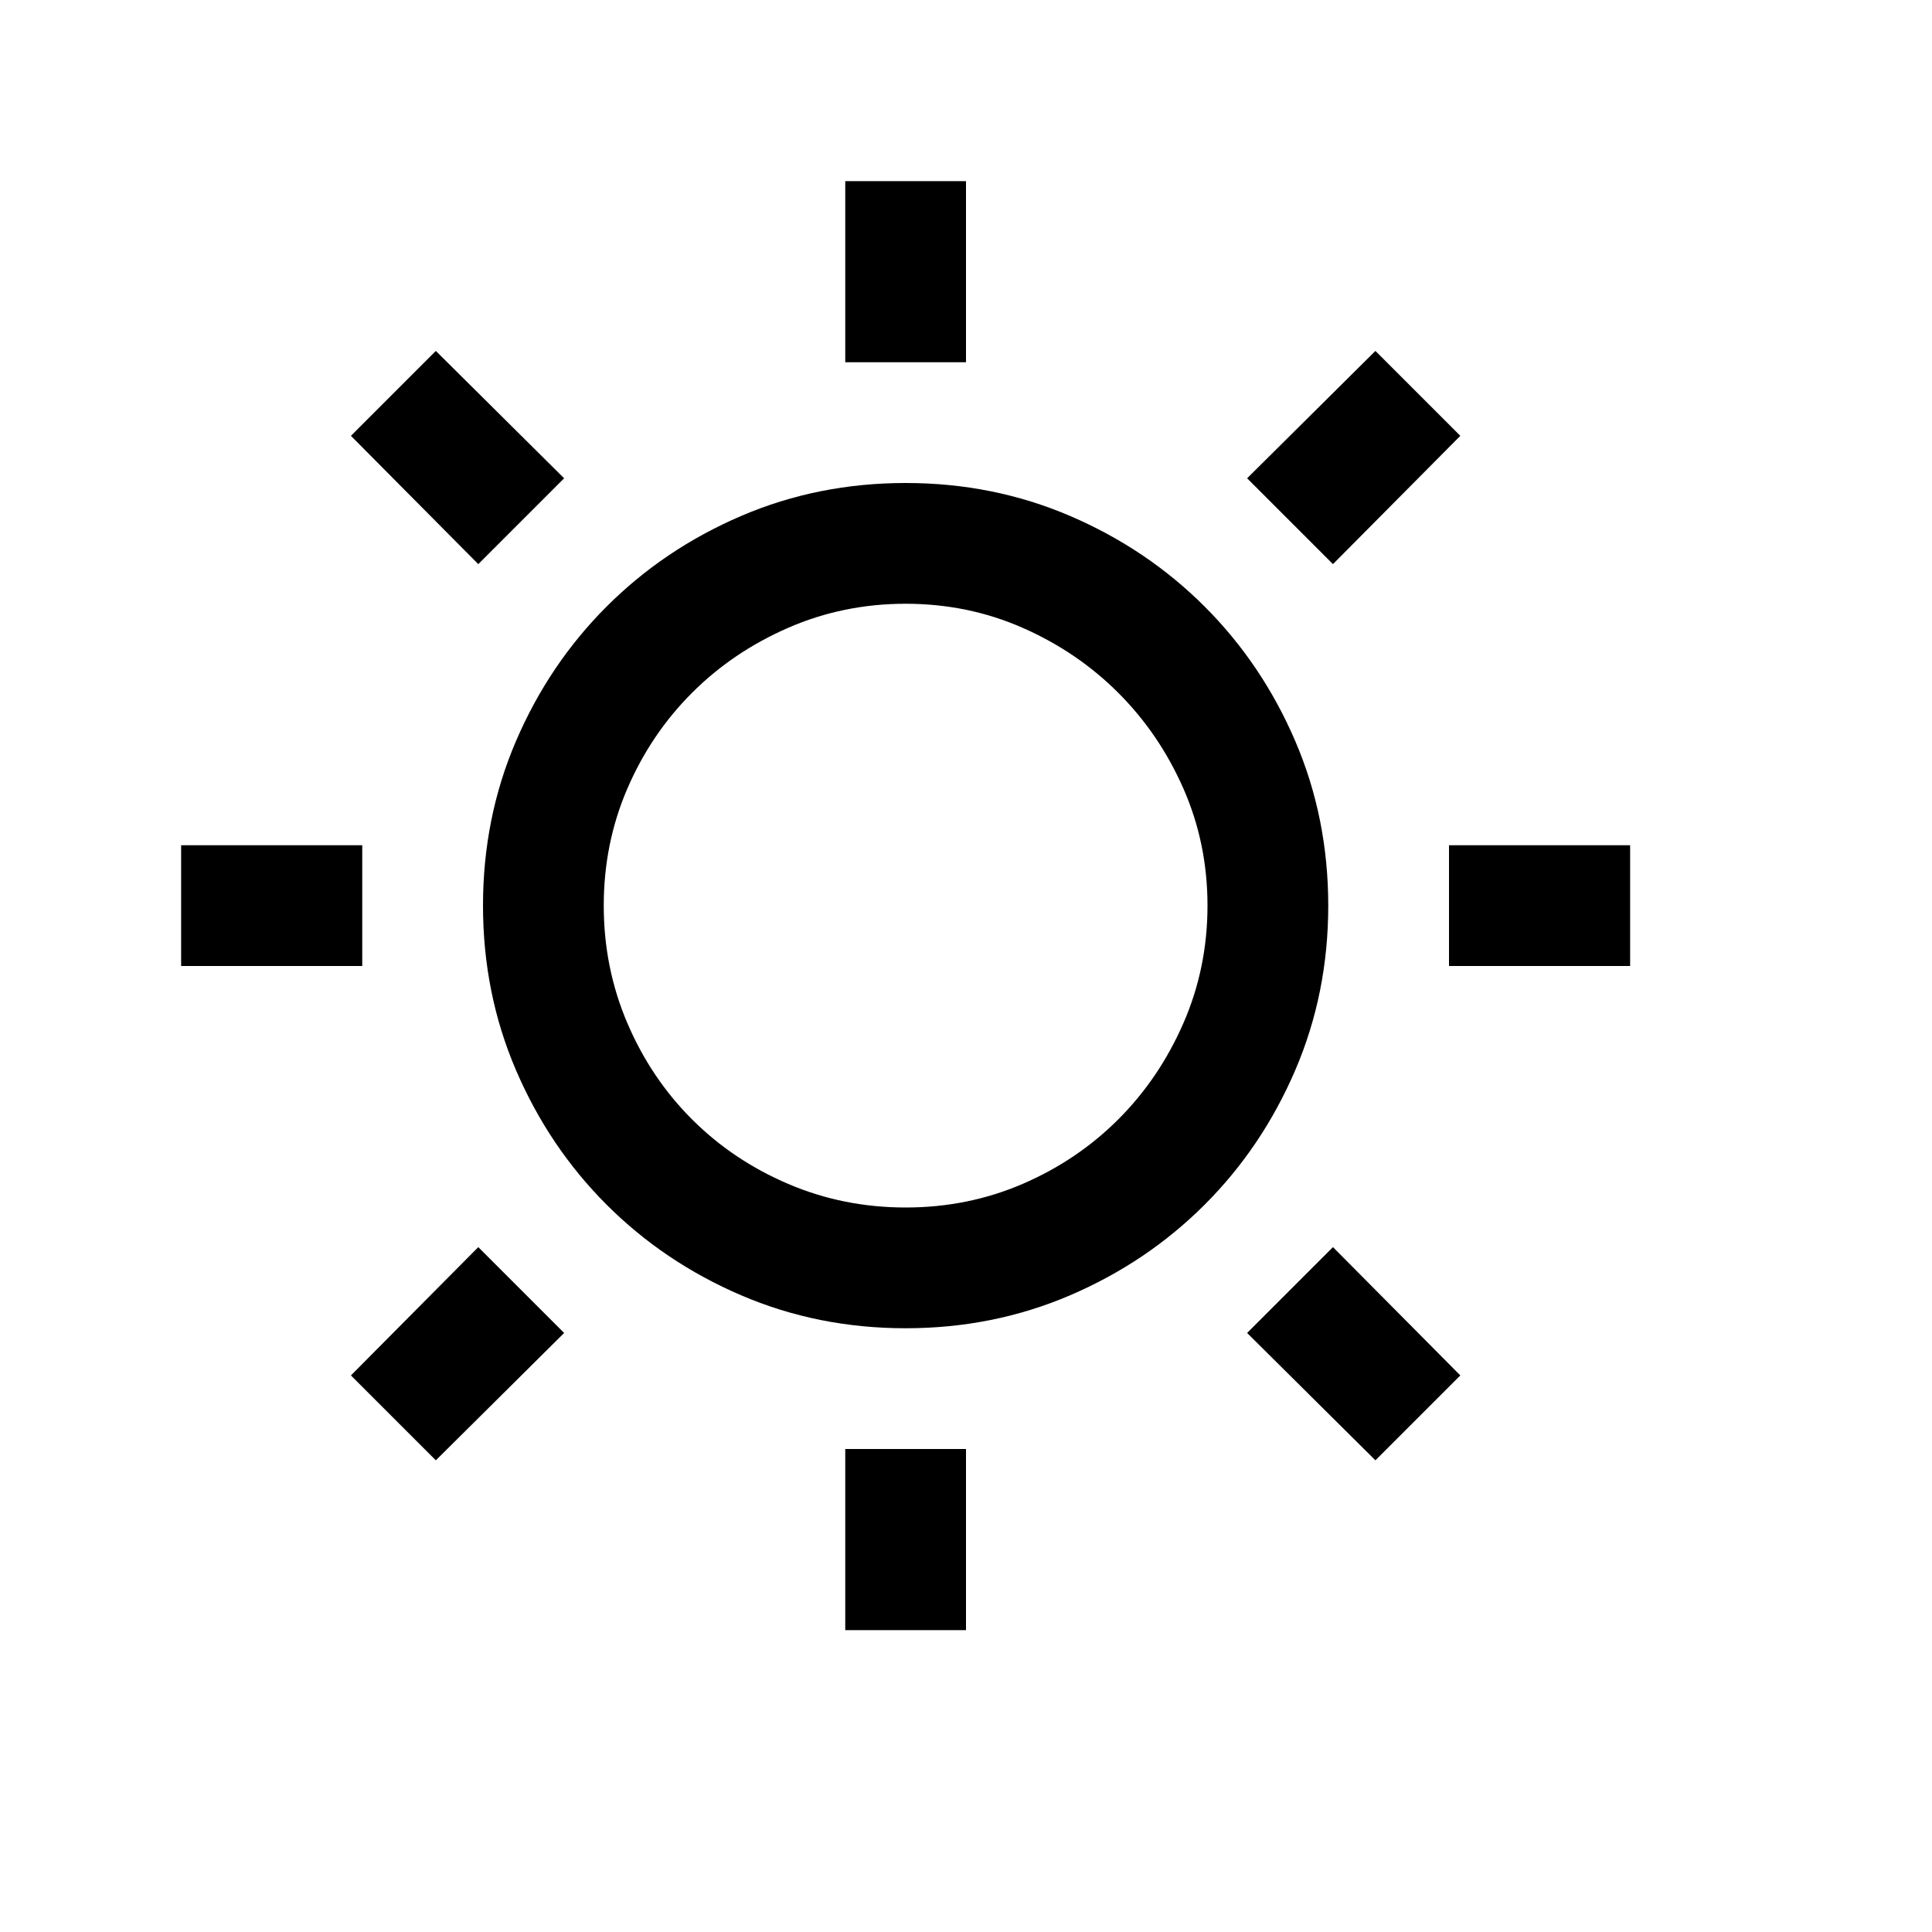 <svg width="1792" height="1792" xmlns="http://www.w3.org/2000/svg"><path d="M840 448q81.375 0 152.688 30.625t124.687 84 84 124.688T1232 840t-30.625 152.688-84 124.687-124.688 84T840 1232t-152.688-30.625-124.687-84-84-124.688T448 840t30.625-152.688 84-124.687 124.688-84T840 448zm0 672q57.75 0 108.5-21.875t88.813-59.938 60.374-89.25T1120 840t-22.313-108.5-60.374-88.813-88.813-60.375T840 560t-108.938 22.313-89.25 60.375-59.937 88.812T560 840t21.875 108.938 59.938 89.25 89.25 59.937T840 1120zm56-784H784V168h112v168zM443.625 523.25l-118.125-119 78.75-78.75 119 118.125zM336 896H168V784h168v112zm107.625 260.75l79.625 79.625-119 118.125-78.75-78.75zM784 1344h112v168H784v-168zm452.375-187.25l118.125 119-78.75 78.75-119-118.125zM1512 784v112h-168V784h168zm-275.625-260.75l-79.625-79.625 119-118.125 78.75 78.75z"/></svg>